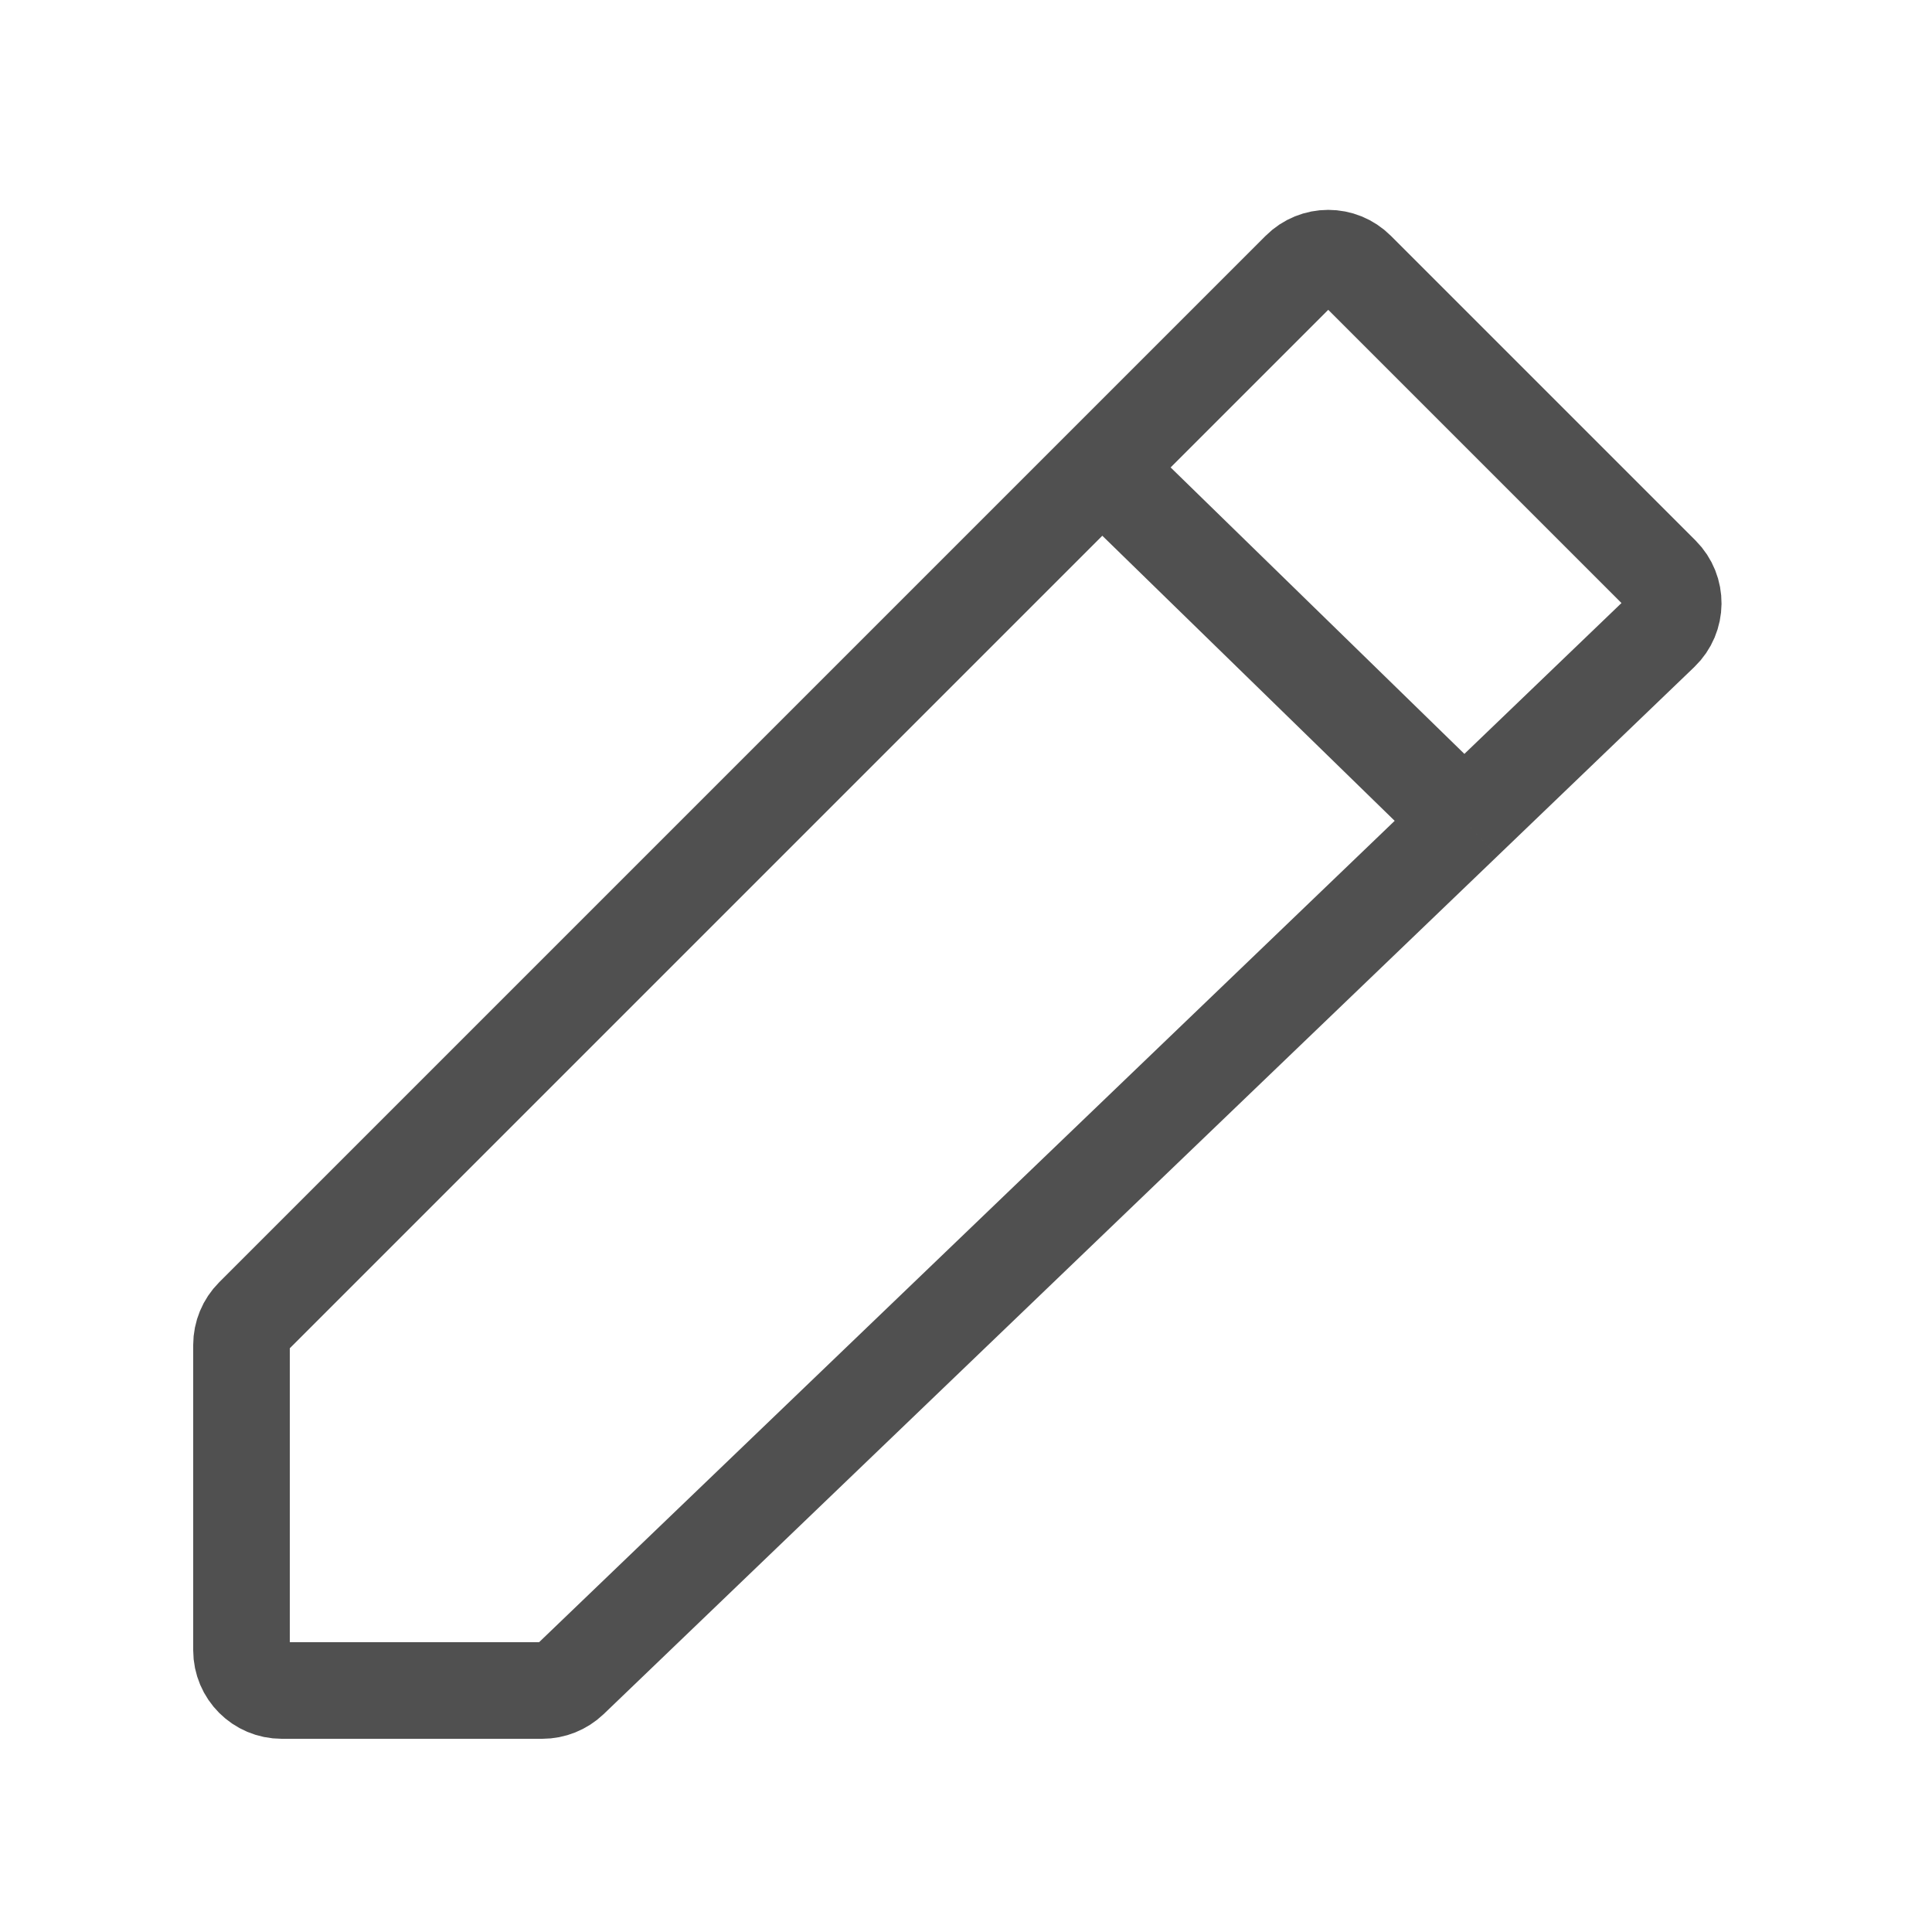 <svg width="24" height="24" viewBox="0 0 24 24" fill="none" xmlns="http://www.w3.org/2000/svg">
<path d="M18.188 10.2L7.083 20.861C6.989 20.95 6.865 21 6.736 21H3.5C3.224 21 3 20.776 3 20.5V16.707C3 16.575 3.053 16.447 3.146 16.354L13.688 5.812M18.188 10.2L20.632 7.853C20.834 7.659 20.837 7.337 20.639 7.139L16.854 3.354C16.658 3.158 16.342 3.158 16.146 3.354L13.688 5.812M18.188 10.2L13.688 5.812" stroke="#505050" stroke-width="1.2"/>
</svg>
